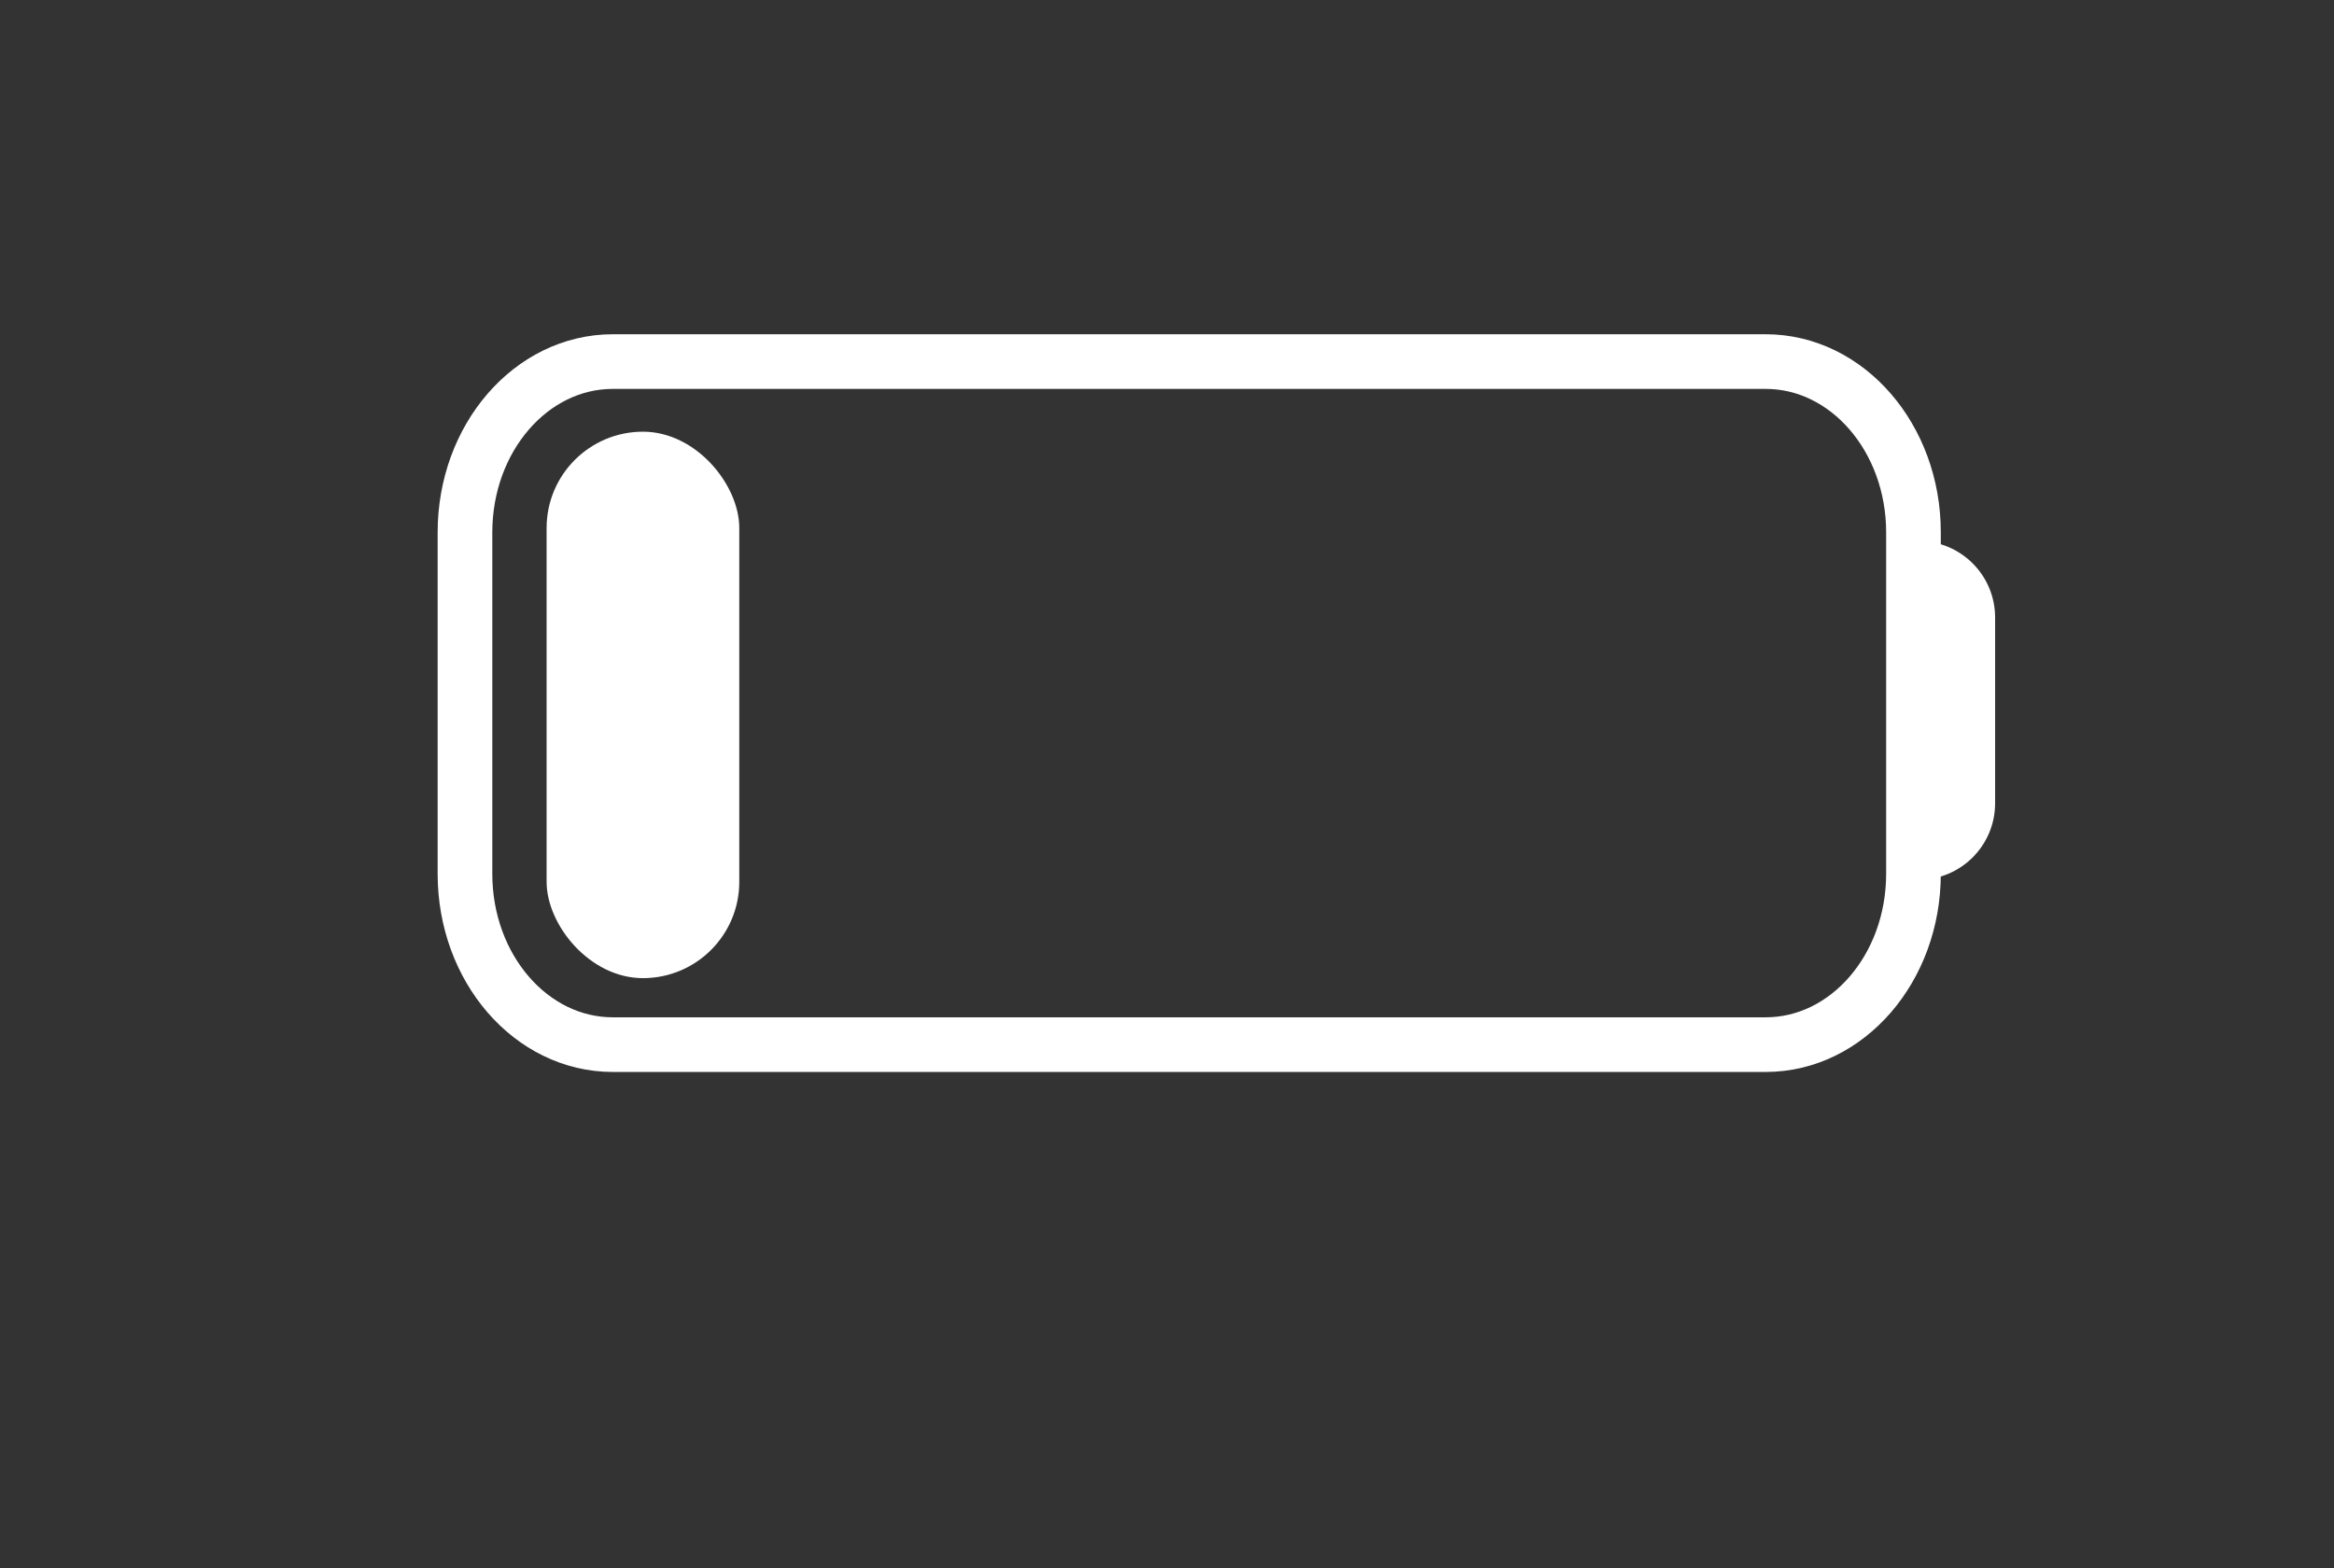 <svg width="427" height="287" viewBox="0 0 427 287" fill="none" xmlns="http://www.w3.org/2000/svg">
<rect x="0" y="0" width="427" height="287" fill="#333333" stroke="none"/>
<path d="M323.026 66.168H112.107C97.173 66.168 85.066 80.159 85.066 97.418V159.918C85.066 177.177 97.173 191.168 112.107 191.168H323.026C337.96 191.168 350.066 177.177 350.066 159.918V97.418C350.066 80.159 337.96 66.168 323.026 66.168Z" stroke="white" stroke-width="10" stroke-linecap="round" stroke-linejoin="round"/>
<rect x="100" y="79" width="35.25" height="100" rx="17.625" fill="white"/>
<path d="M351 99V99C358.732 99 365 105.268 365 113V147C365 154.732 358.732 161 351 161V161V99Z" fill="white"/>
</svg>
